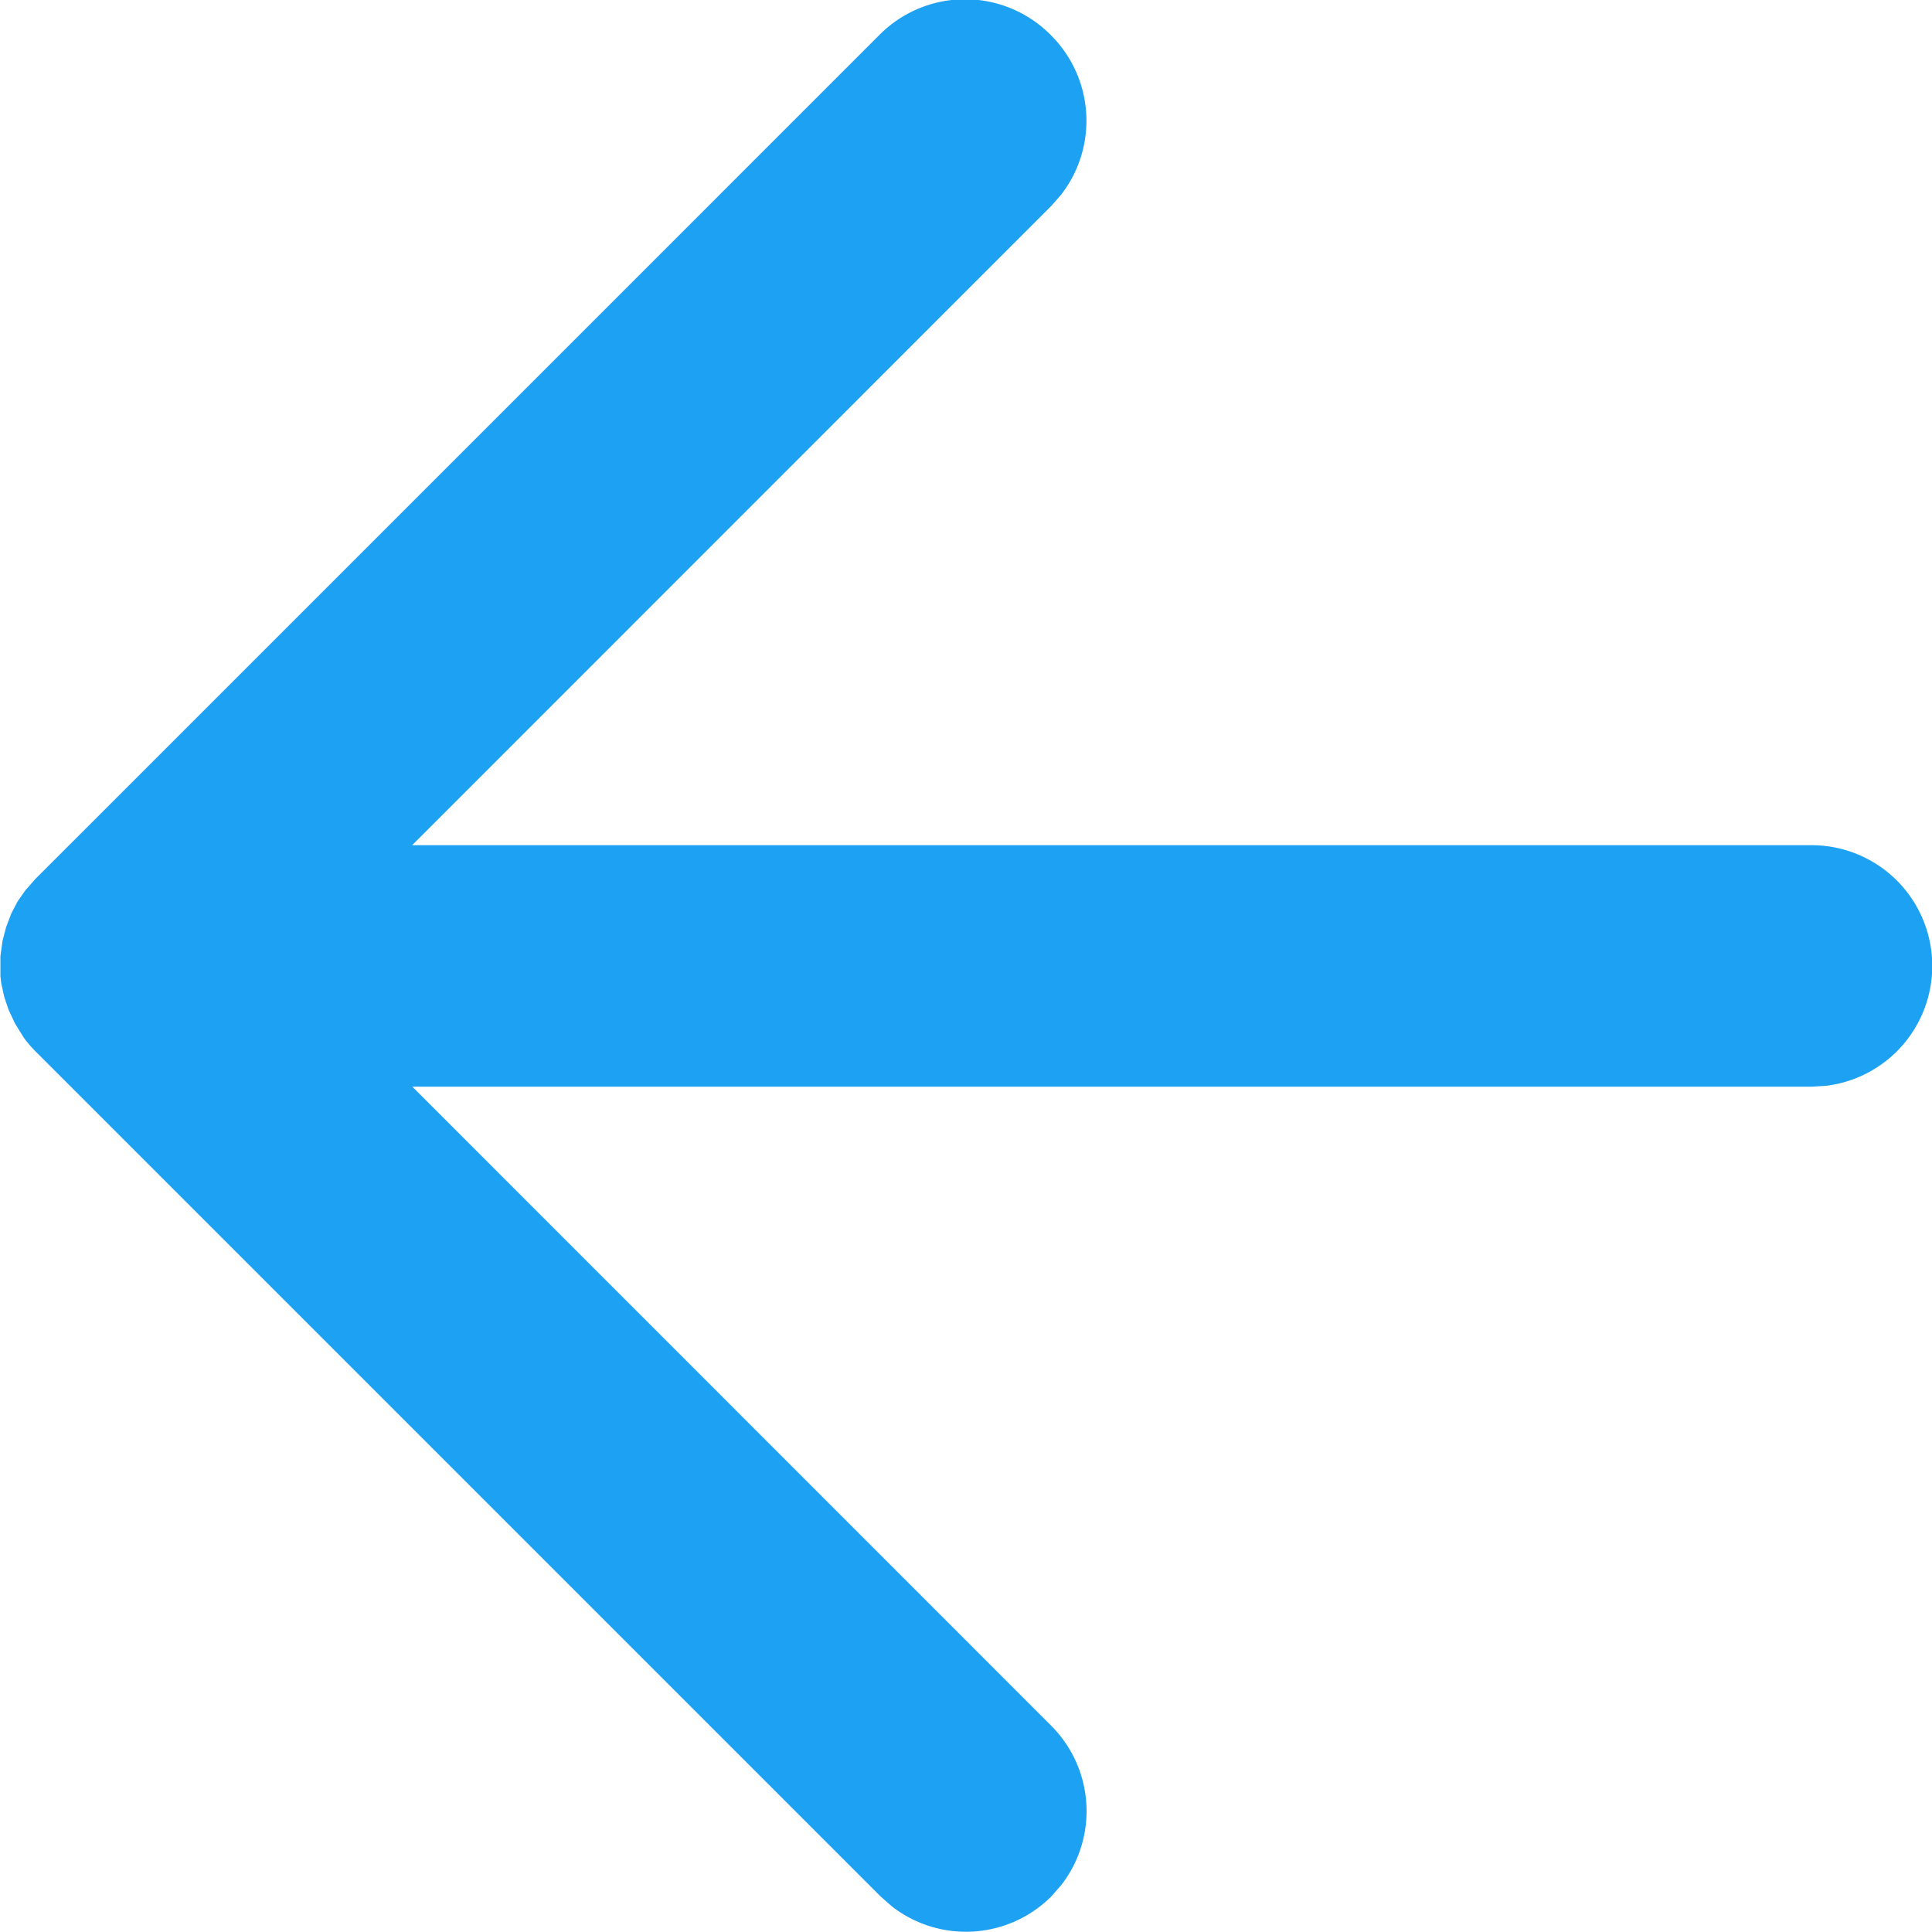 <svg xmlns="http://www.w3.org/2000/svg" width="13.969" height="13.969" viewBox="0 0 13.969 13.969">
  <path id="Path_5176" data-name="Path 5176" d="M162.6,311.256a.873.873,0,0,1,.072,1.152l-.072.082-4.62,4.621H168.1a.873.873,0,0,1,.1,1.74l-.1.006H157.981l4.62,4.621a.873.873,0,0,1,.072,1.152l-.072.082a.873.873,0,0,1-1.152.072l-.082-.072-6.111-6.111a.816.816,0,0,1-.085-.1l-.062-.1-.047-.1-.031-.092-.022-.1-.006-.051,0-.079,0-.065.015-.11.026-.1.038-.1.045-.086.056-.08.072-.082,6.111-6.111A.872.872,0,0,1,162.6,311.256Z" transform="translate(-155 -311)" fill="#1da1f2" fill-rule="evenodd"/>
</svg>
